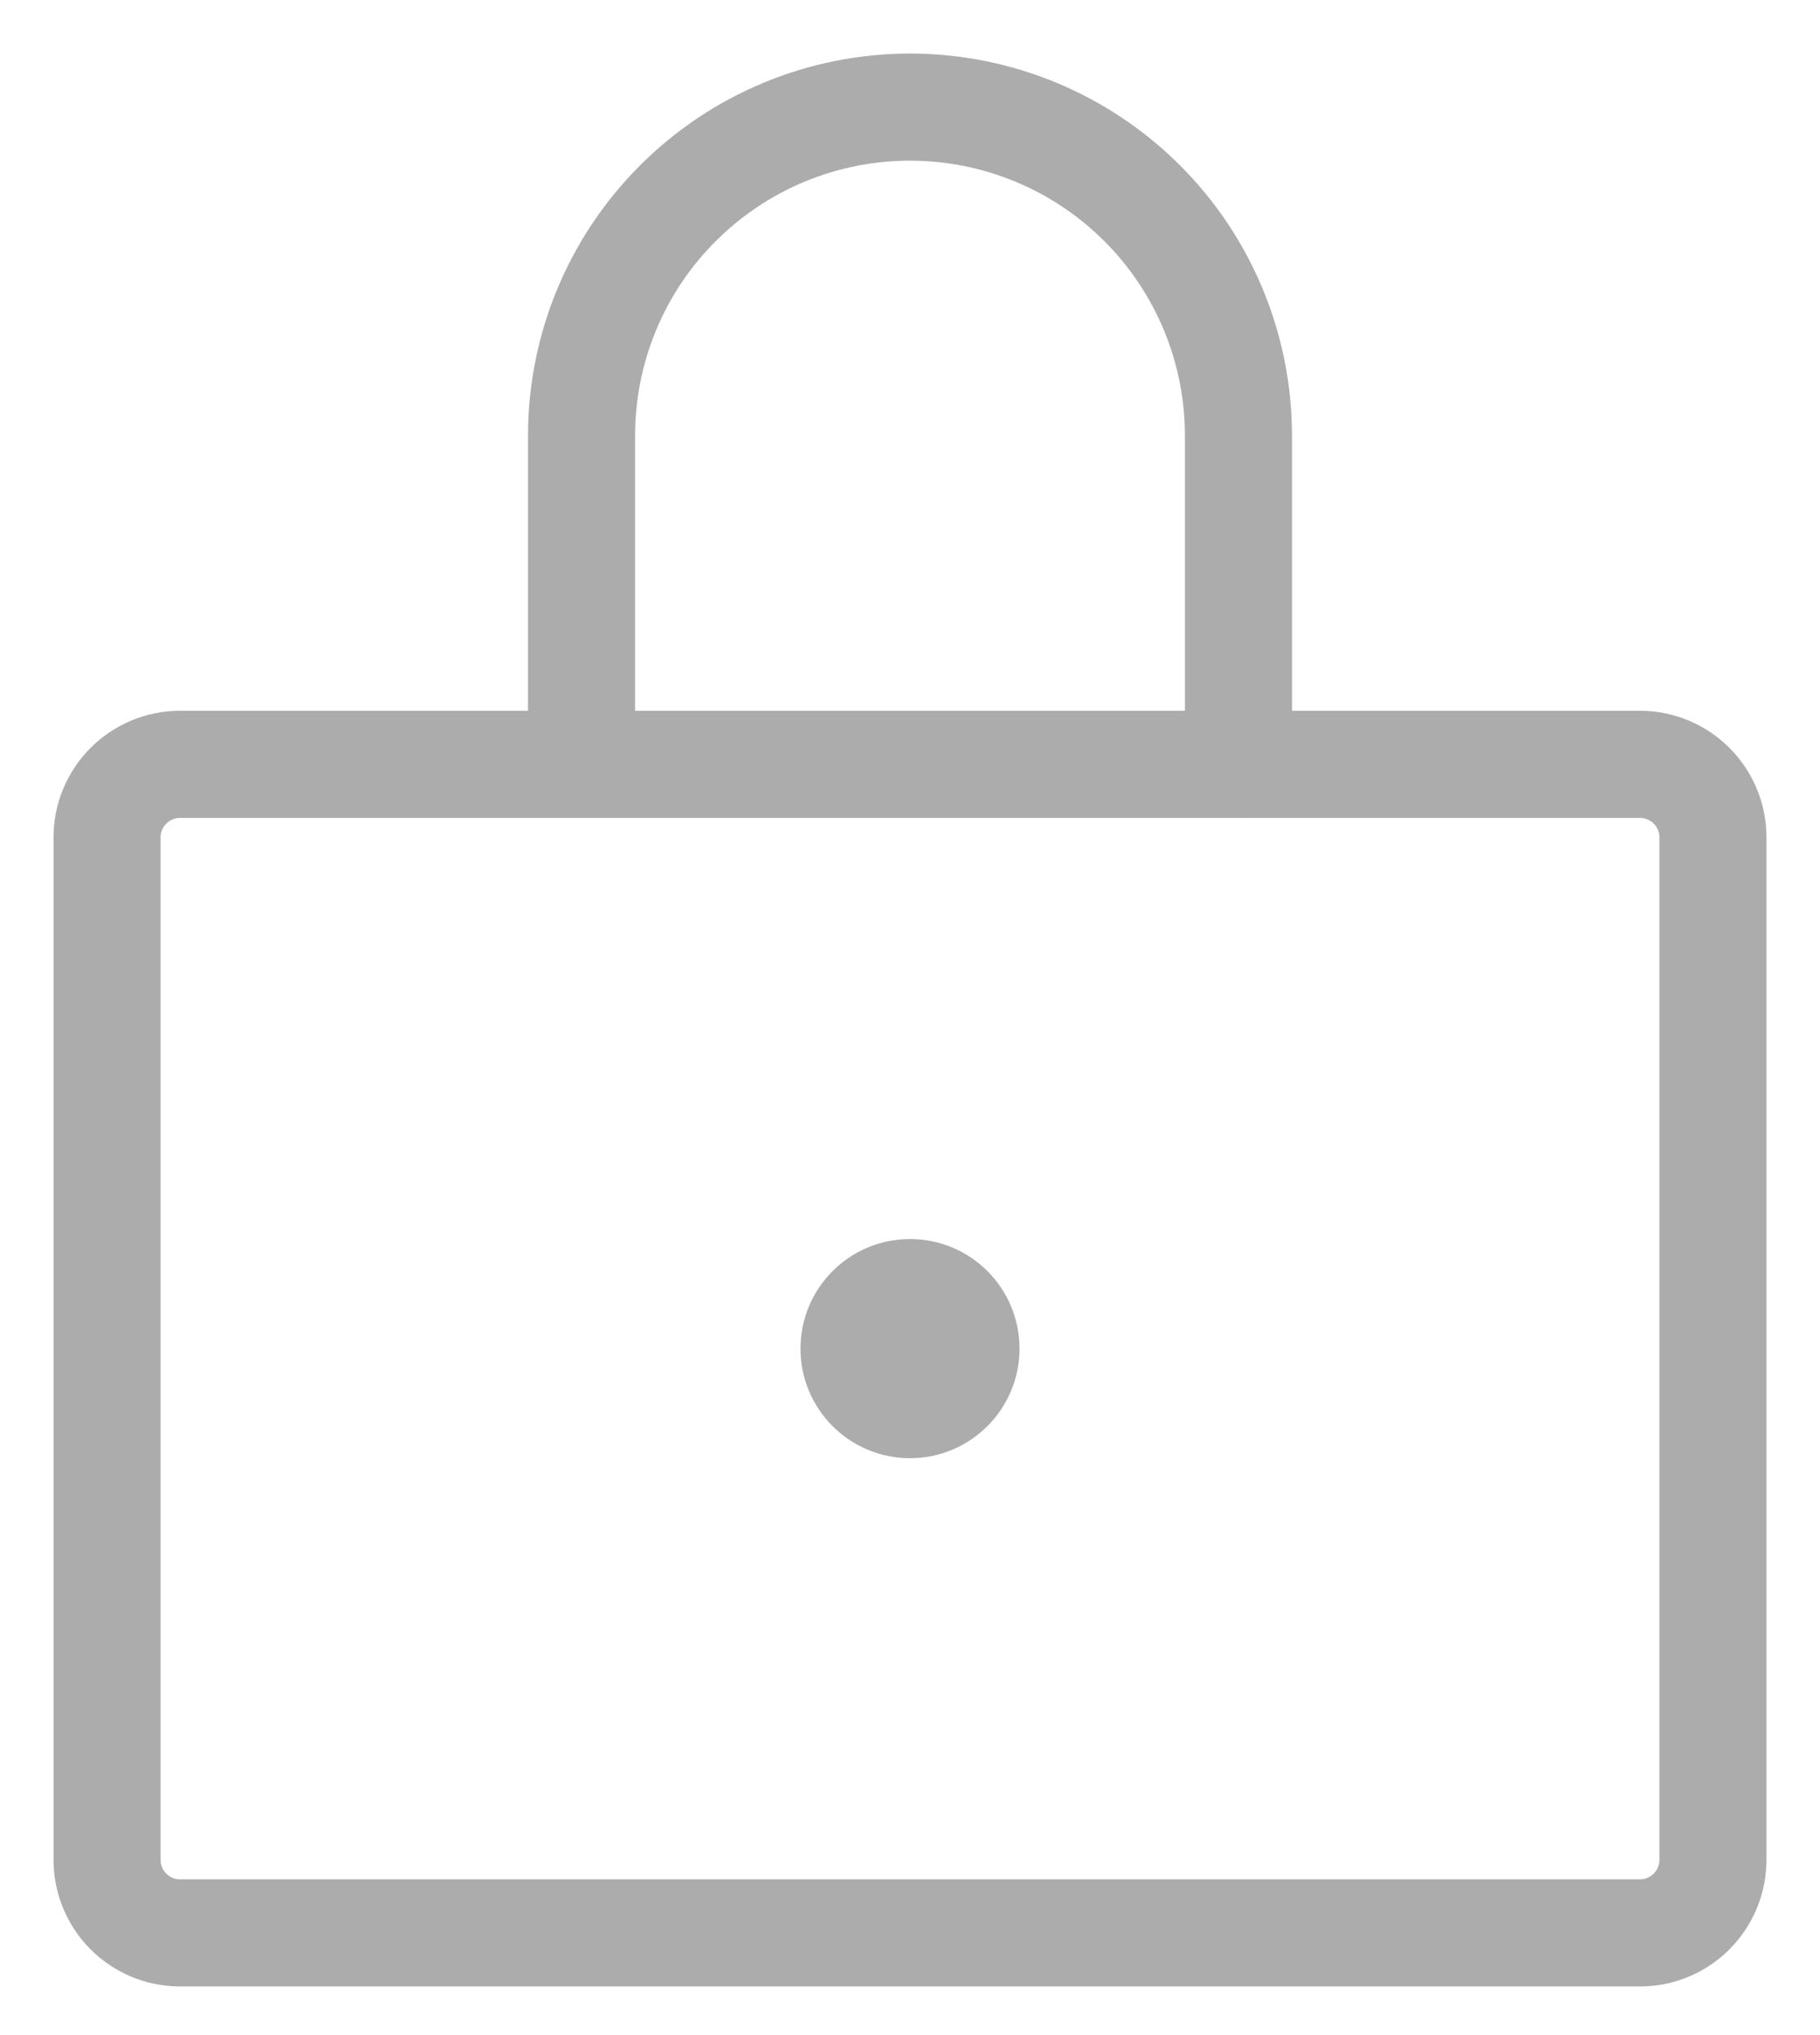 <svg width="17" height="19" viewBox="0 0 17 19" fill="none" xmlns="http://www.w3.org/2000/svg">
<path d="M15.318 7.136H1.682C1.305 7.136 1 7.442 1 7.818V17.364C1 17.74 1.305 18.046 1.682 18.046H15.318C15.695 18.046 16 17.74 16 17.364V7.818C16 7.442 15.695 7.136 15.318 7.136Z" stroke="#ACACAC" stroke-linecap="round" stroke-linejoin="round"/>
<path d="M5.432 7.136V4.068C5.432 3.254 5.755 2.474 6.331 1.899C6.906 1.323 7.686 1 8.5 1C9.314 1 10.094 1.323 10.67 1.899C11.245 2.474 11.568 3.254 11.568 4.068V7.136" stroke="#ACACAC" stroke-linecap="round" stroke-linejoin="round"/>
<path d="M8.5 13.614C9.065 13.614 9.523 13.156 9.523 12.591C9.523 12.026 9.065 11.568 8.5 11.568C7.935 11.568 7.477 12.026 7.477 12.591C7.477 13.156 7.935 13.614 8.5 13.614Z" fill="#ACACAC"/>
</svg>
